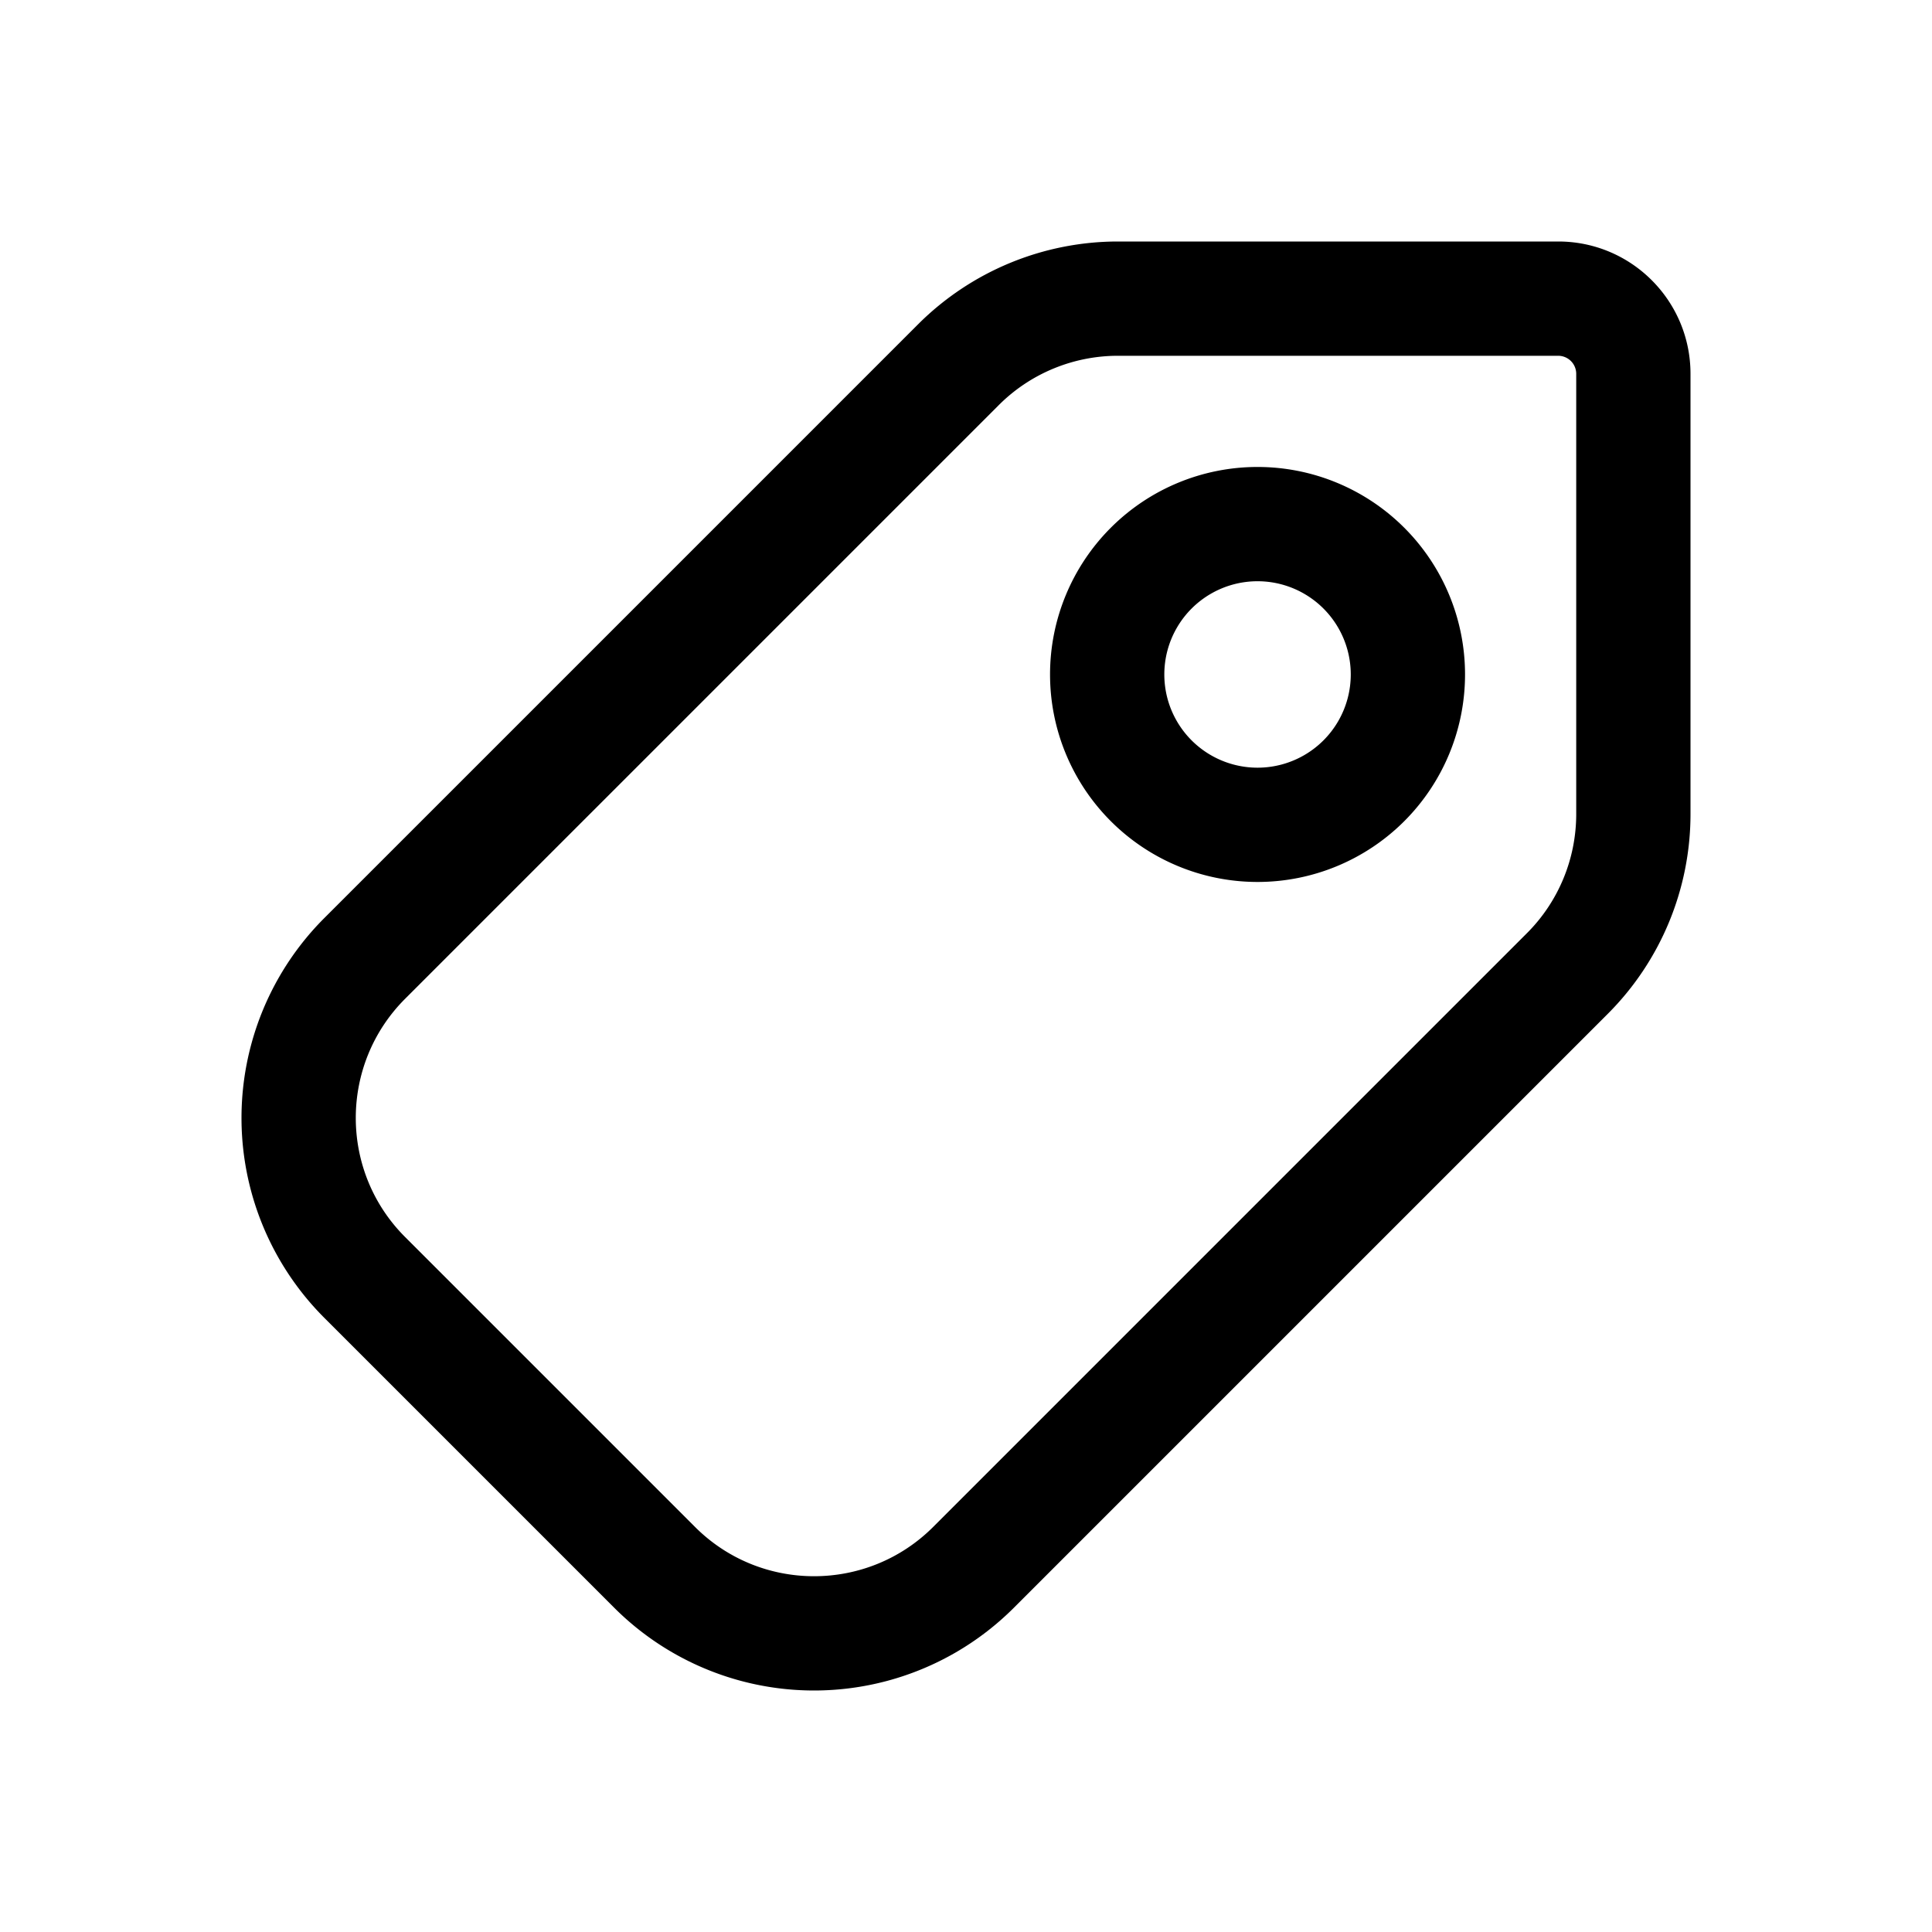 <svg xmlns="http://www.w3.org/2000/svg" width="20" height="20" fill="none" class="persona-icon" viewBox="0 0 20 20"><path fill="currentColor" fill-rule="evenodd" d="M9.504 3.357a2.93 2.93 0 0 1 2.069-.857h4.558c.756 0 1.369.613 1.369 1.37v4.557c0 .776-.308 1.52-.857 2.069l-6.147 6.147a2.926 2.926 0 0 1-4.138 0l-3.001-3.001a2.926 2.926 0 0 1 0-4.138zm2.069.326c-.462 0-.906.183-1.233.51L4.193 10.34c-.68.681-.68 1.785 0 2.465l3.002 3.002c.68.68 1.784.68 2.465 0l6.147-6.147c.327-.327.51-.77.51-1.233V3.87a.187.187 0 0 0-.186-.187z" clip-rule="evenodd"/><path fill="currentColor" fill-rule="evenodd" d="M10.87 6.982a2.148 2.148 0 1 1 4.296 0 2.148 2.148 0 0 1-4.296 0m2.148-.965a.965.965 0 1 0 0 1.93.965.965 0 0 0 0-1.93" clip-rule="evenodd"/></svg>